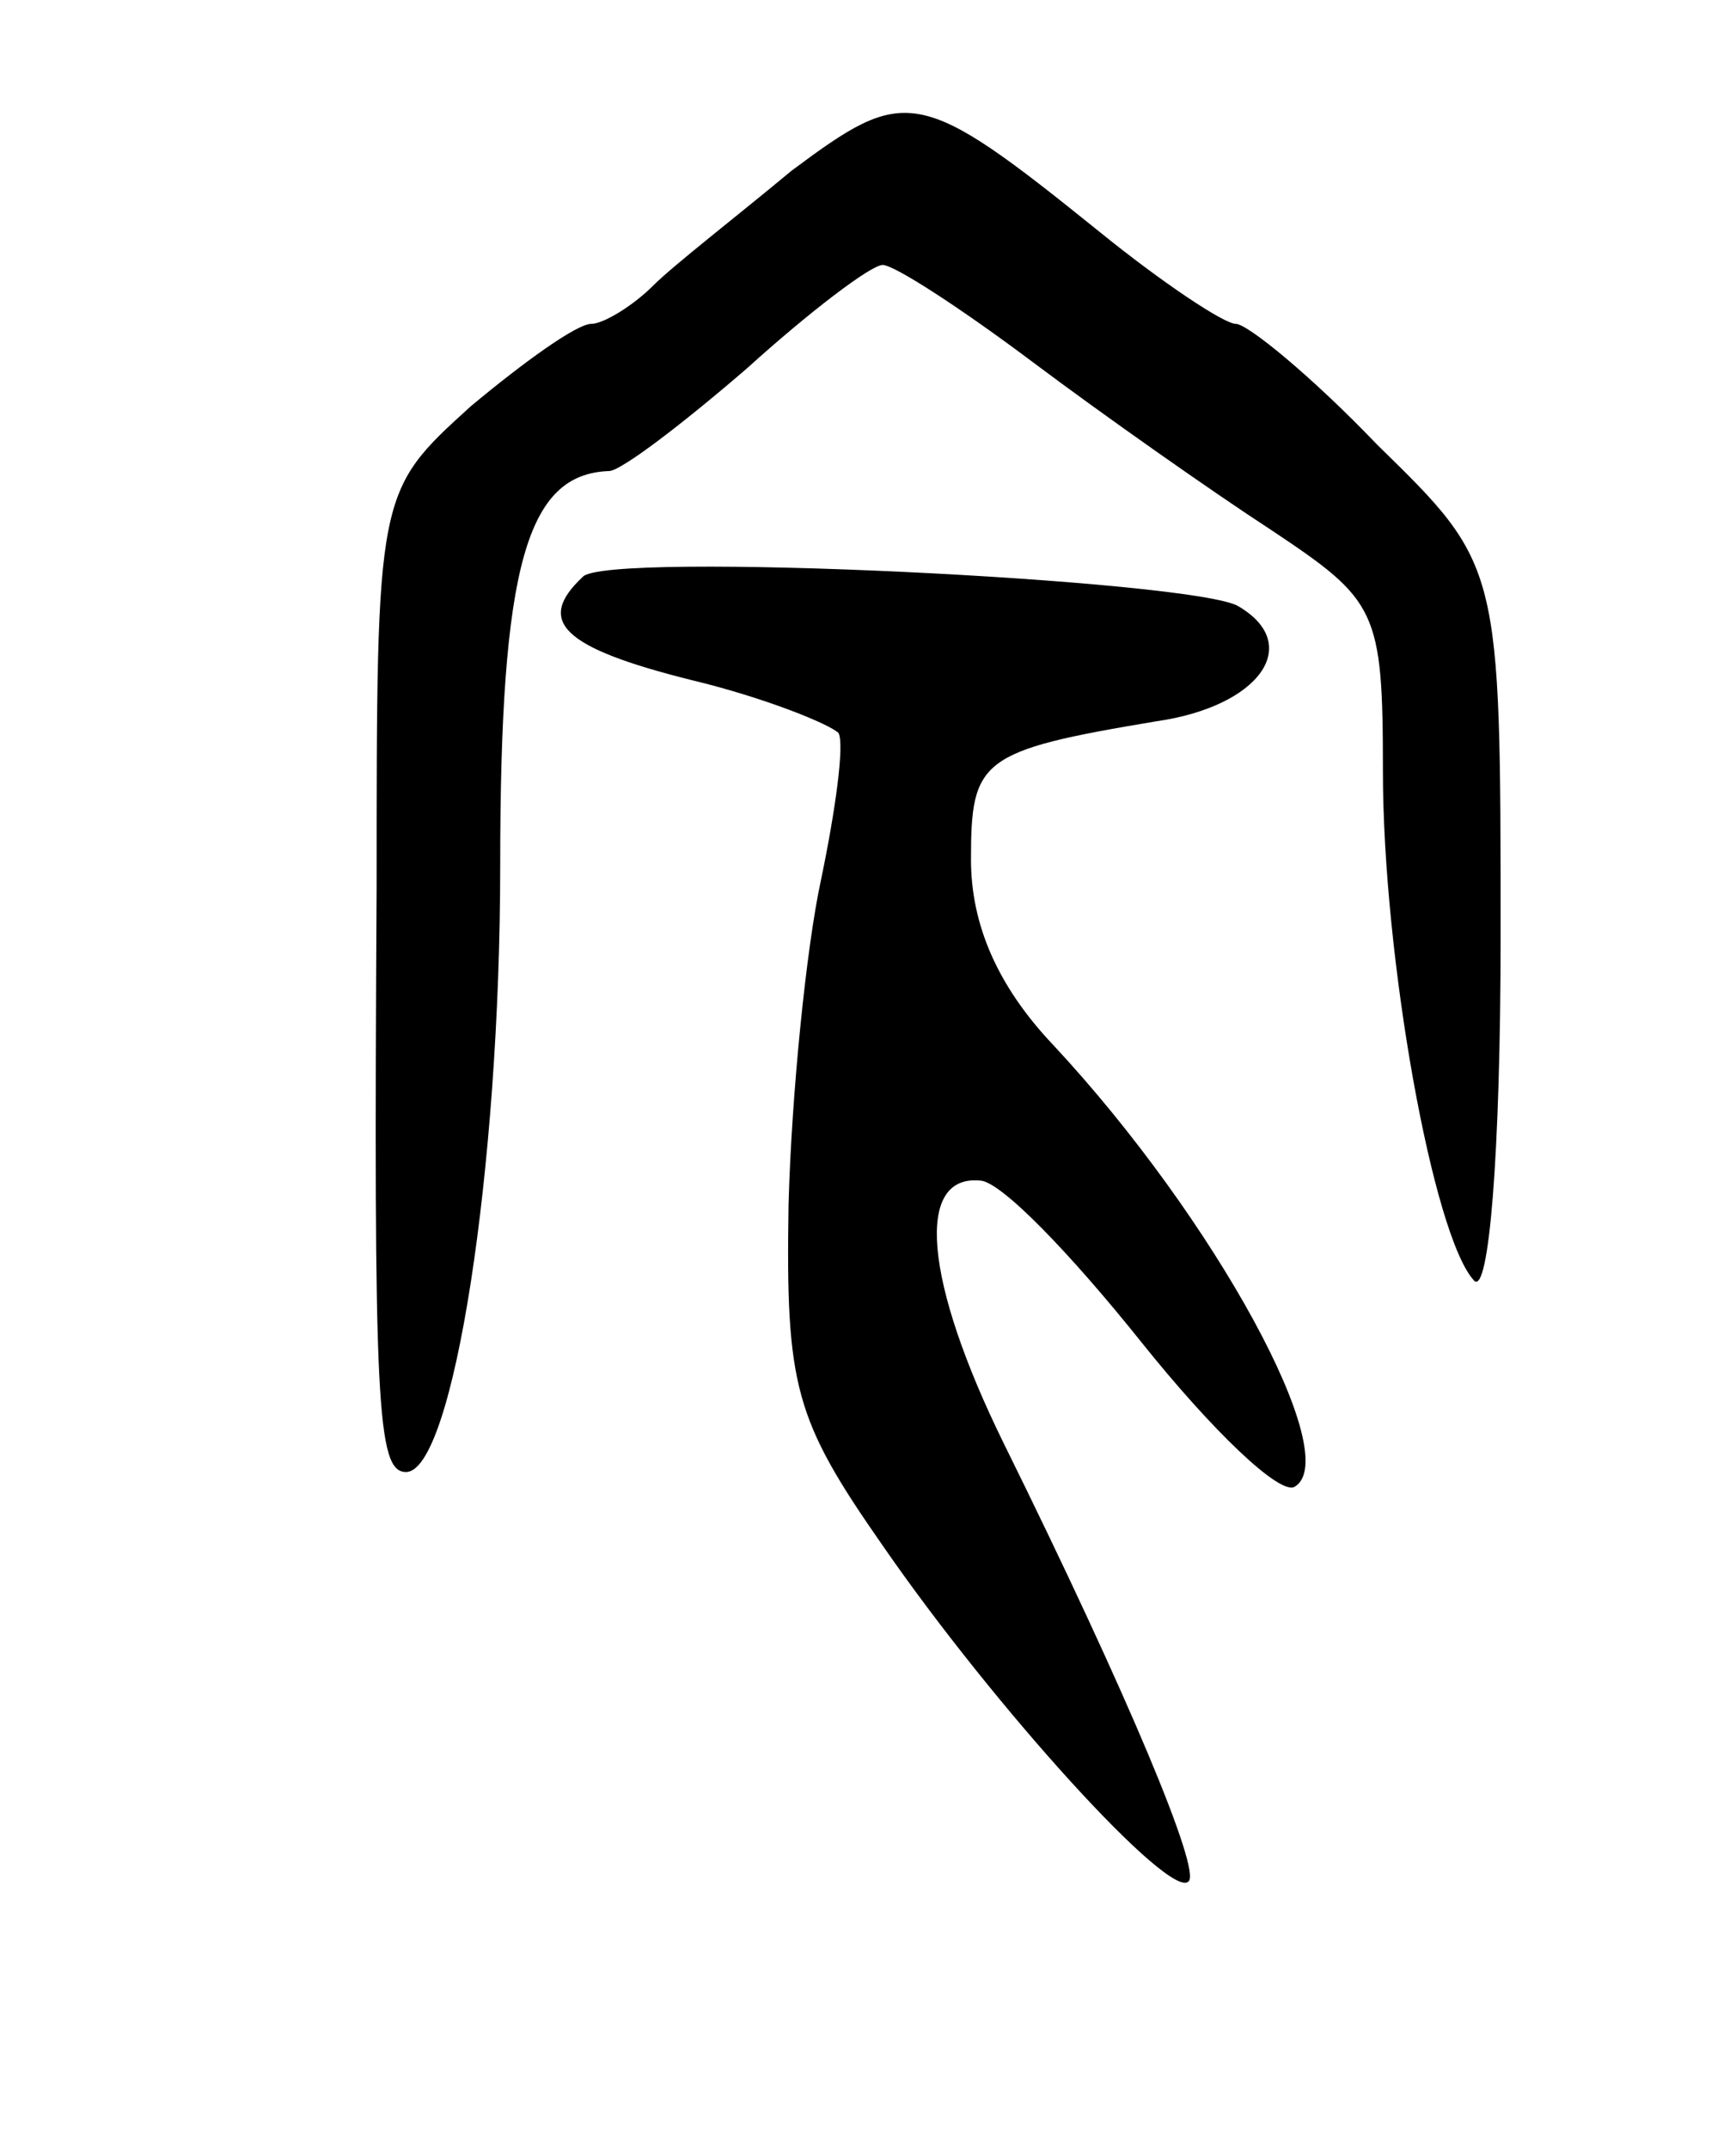 <svg version="1.0" xmlns="http://www.w3.org/2000/svg"
 width="59pt" height="73pt" viewBox="0 0 59 73"
 preserveAspectRatio="xMidYMid meet">
<g transform="translate(0,73) scale(0.1,-0.1)"
fill="#000000" stroke="none">
<path d="M269 672 c-18 -15 -40 -32 -47 -39 -7 -7 -17 -13 -21 -13 -5 0 -23
-13 -41 -28 -32 -29 -32 -29 -32 -163 -1 -176 0 -199 10 -199 16 0 32 103 32
206 0 102 9 133 37 134 4 0 25 16 47 35 21 19 42 35 46 35 4 0 27 -15 51 -33
24 -18 61 -44 81 -57 36 -24 38 -27 38 -82 0 -63 17 -158 31 -173 5 -5 9 43 9
117 0 126 0 126 -42 167 -22 23 -44 41 -48 41 -4 0 -25 14 -46 31 -62 50 -66
50 -105 21z"/>
<path d="M198 534 c-16 -15 -7 -24 37 -35 25 -6 47 -15 50 -18 2 -4 -1 -26 -6
-50 -5 -23 -10 -73 -11 -110 -1 -62 2 -73 32 -116 38 -55 98 -121 104 -114 4
4 -20 62 -63 149 -27 55 -30 91 -8 89 7 0 31 -25 55 -55 24 -30 47 -52 52 -49
17 10 -27 91 -82 150 -19 20 -28 41 -28 63 0 34 3 37 63 47 35 5 50 26 28 39
-14 9 -216 19 -223 10z"/>
</g>
</svg>
